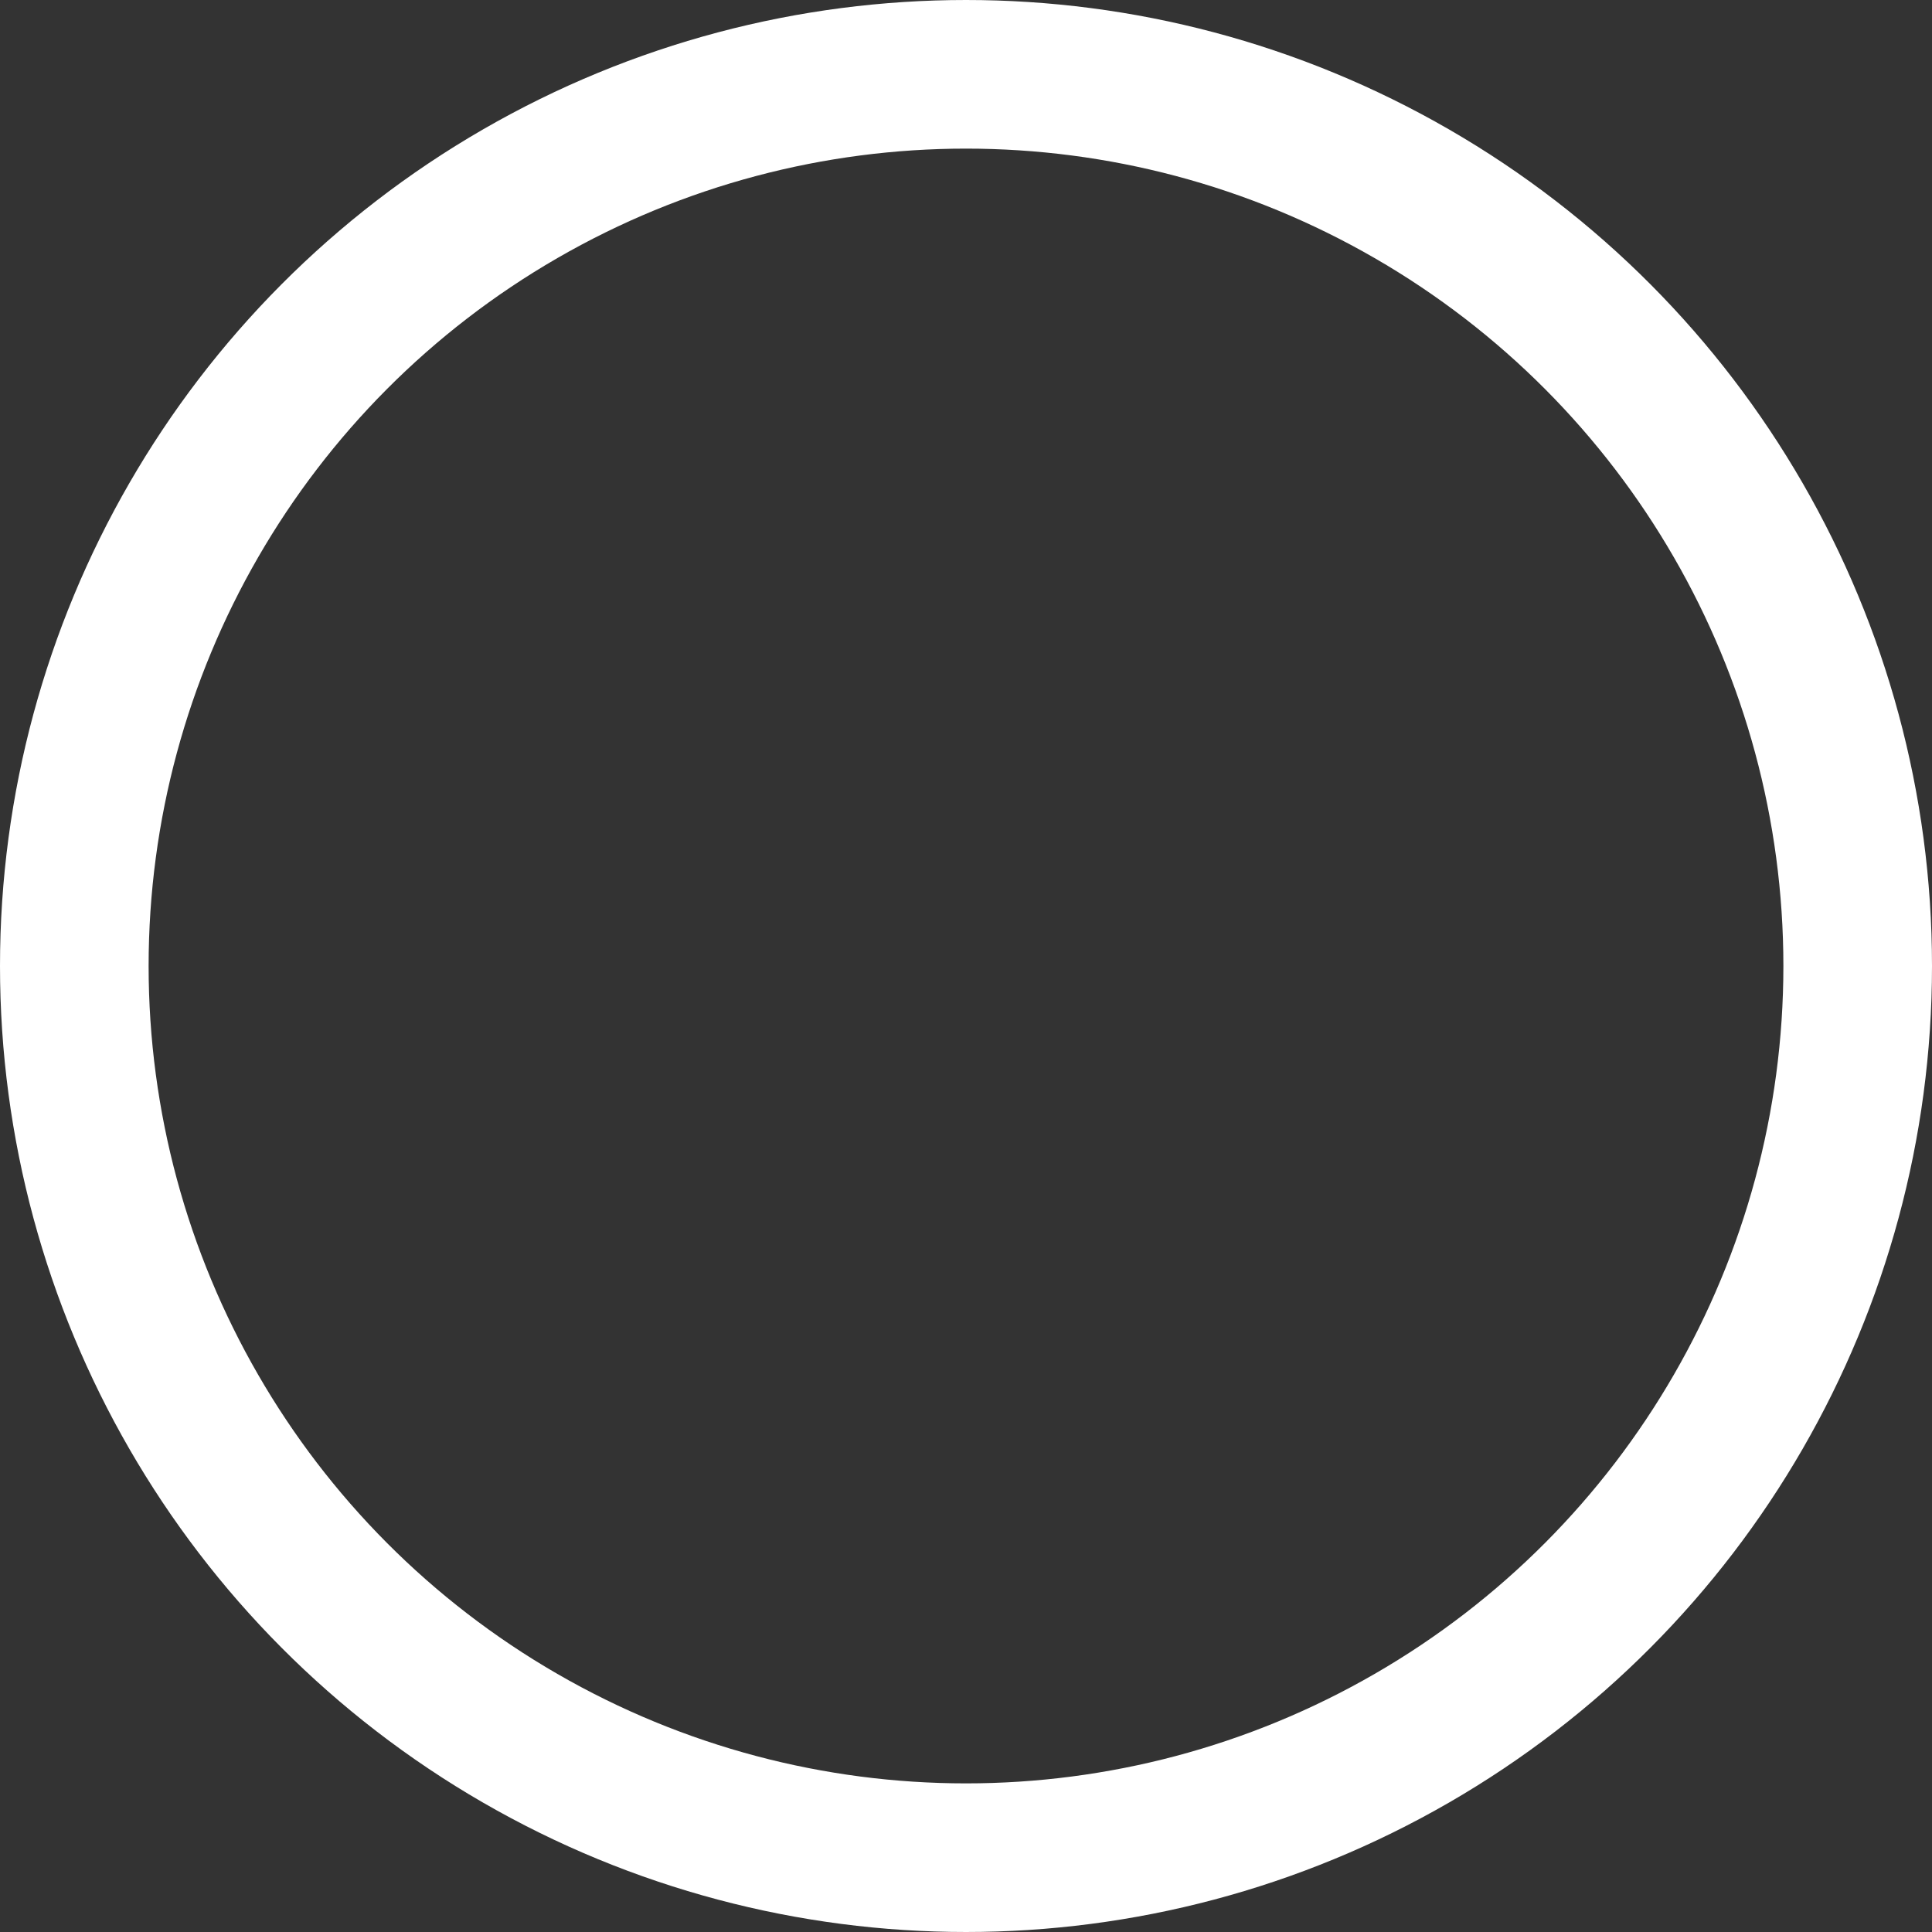 <svg width="208" height="208" viewBox="0 0 208 208" fill="none" xmlns="http://www.w3.org/2000/svg">
<rect x="0" y="0" width="208" height="208" fill="#333333" stroke="none"/>
<circle id="track" cx="104" cy="104" r="96" stroke="white" stroke-width="16" class="ob-instrument-frame-color-stroke"/>
</svg>